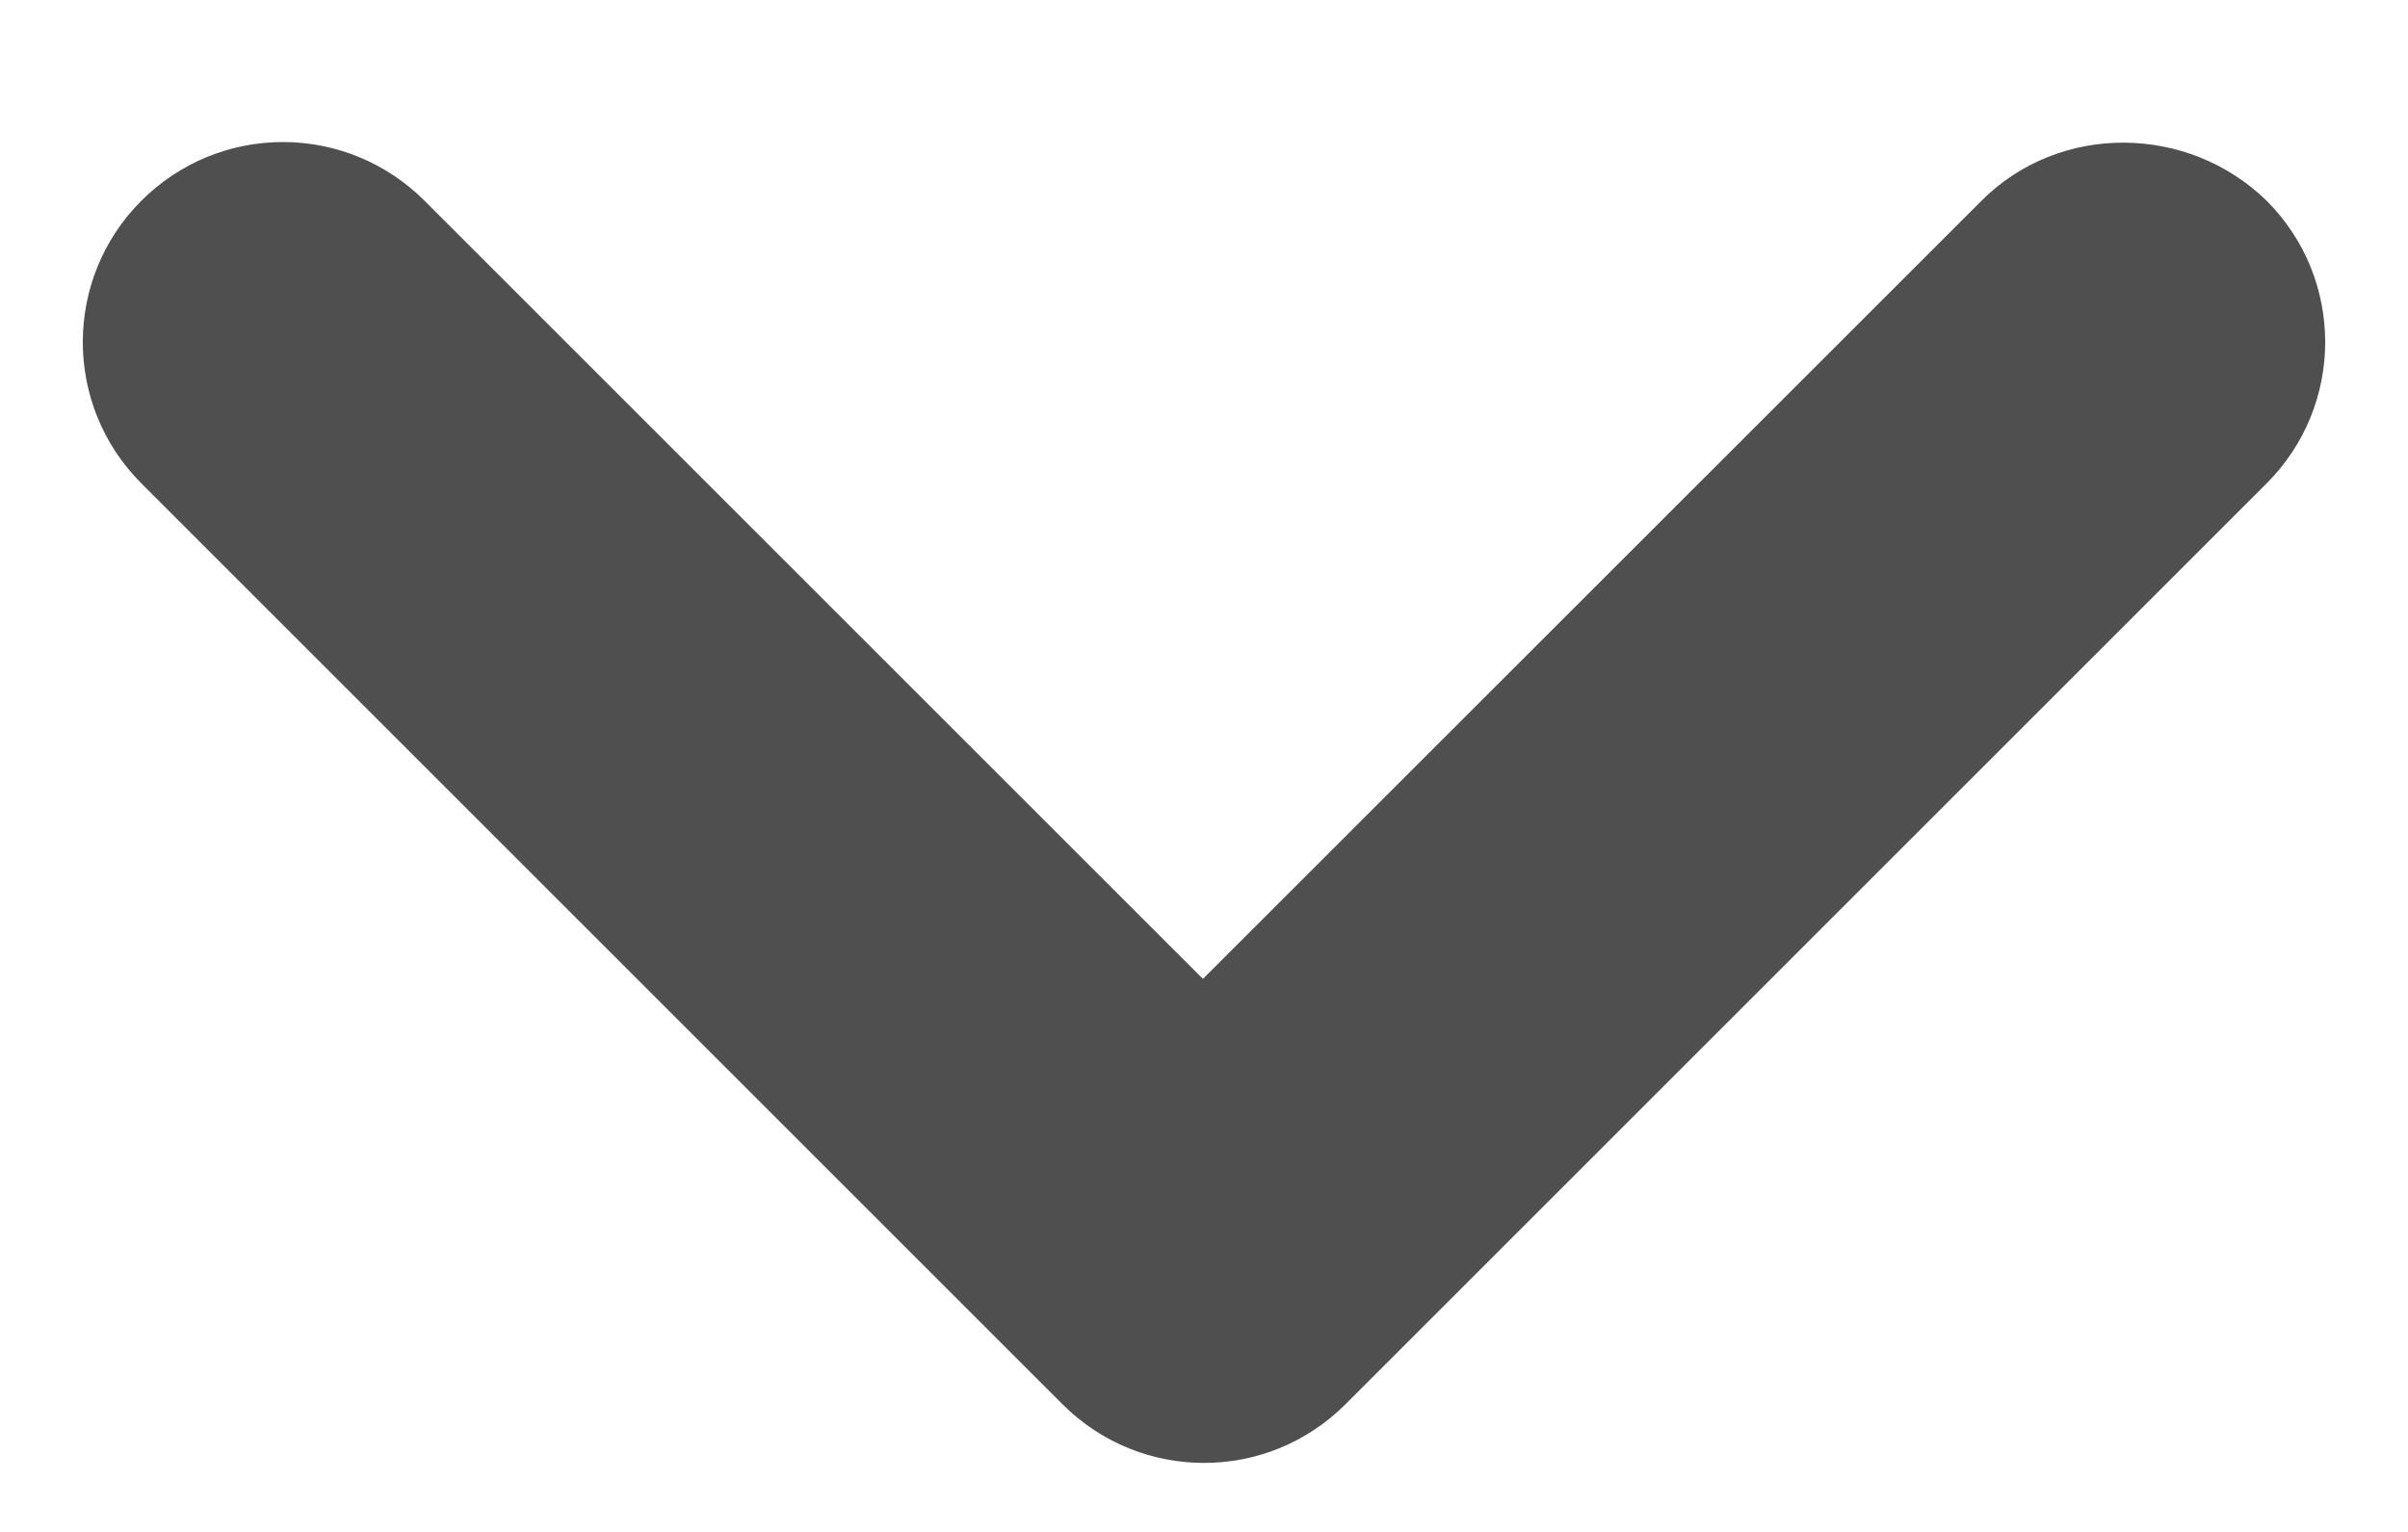 <?xml version="1.0" encoding="UTF-8"?>
<svg width="11px" height="7px" viewBox="0 0 11 7" version="1.1" xmlns="http://www.w3.org/2000/svg" xmlns:xlink="http://www.w3.org/1999/xlink">
    <!-- Generator: sketchtool 51.3 (57544) - http://www.bohemiancoding.com/sketch -->
    <title>93C1C055-54AA-4445-9495-C007B64292D0</title>
    <desc>Created with sketchtool.</desc>
    <defs>
        <path d="M9.052,0.917 L5.495,4.473 L1.939,0.917 C1.767,0.745 1.535,0.649 1.292,0.649 C1.05,0.649 0.818,0.745 0.646,0.917 C0.289,1.274 0.289,1.852 0.646,2.209 L4.854,6.417 C5.211,6.774 5.789,6.774 6.146,6.417 L10.354,2.209 C10.711,1.852 10.711,1.274 10.354,0.917 C9.996,0.568 9.41,0.559 9.052,0.917 Z" id="path-1"></path>
    </defs>
    <g id="Web-App" stroke="none" stroke-width="1" fill="none" fill-rule="evenodd">
        <g id="Request-&gt;-Return-Trip" transform="translate(-1178, -186)">
            <g id="Modal" transform="translate(240, 80)">
                <g id="Personal-Details" transform="translate(30, 95)">
                    <g id="icon/navigation" transform="translate(908, 11)">
                        <mask id="mask-2" fill="white">
                            <use xlink:href="#path-1"></use>
                        </mask>
                        <use id="icon/navigation/expand_more_24px" fill="#4F4F4F" fill-rule="nonzero" xlink:href="#path-1"></use>
                    </g>
                </g>
            </g>
        </g>
    </g>
</svg>